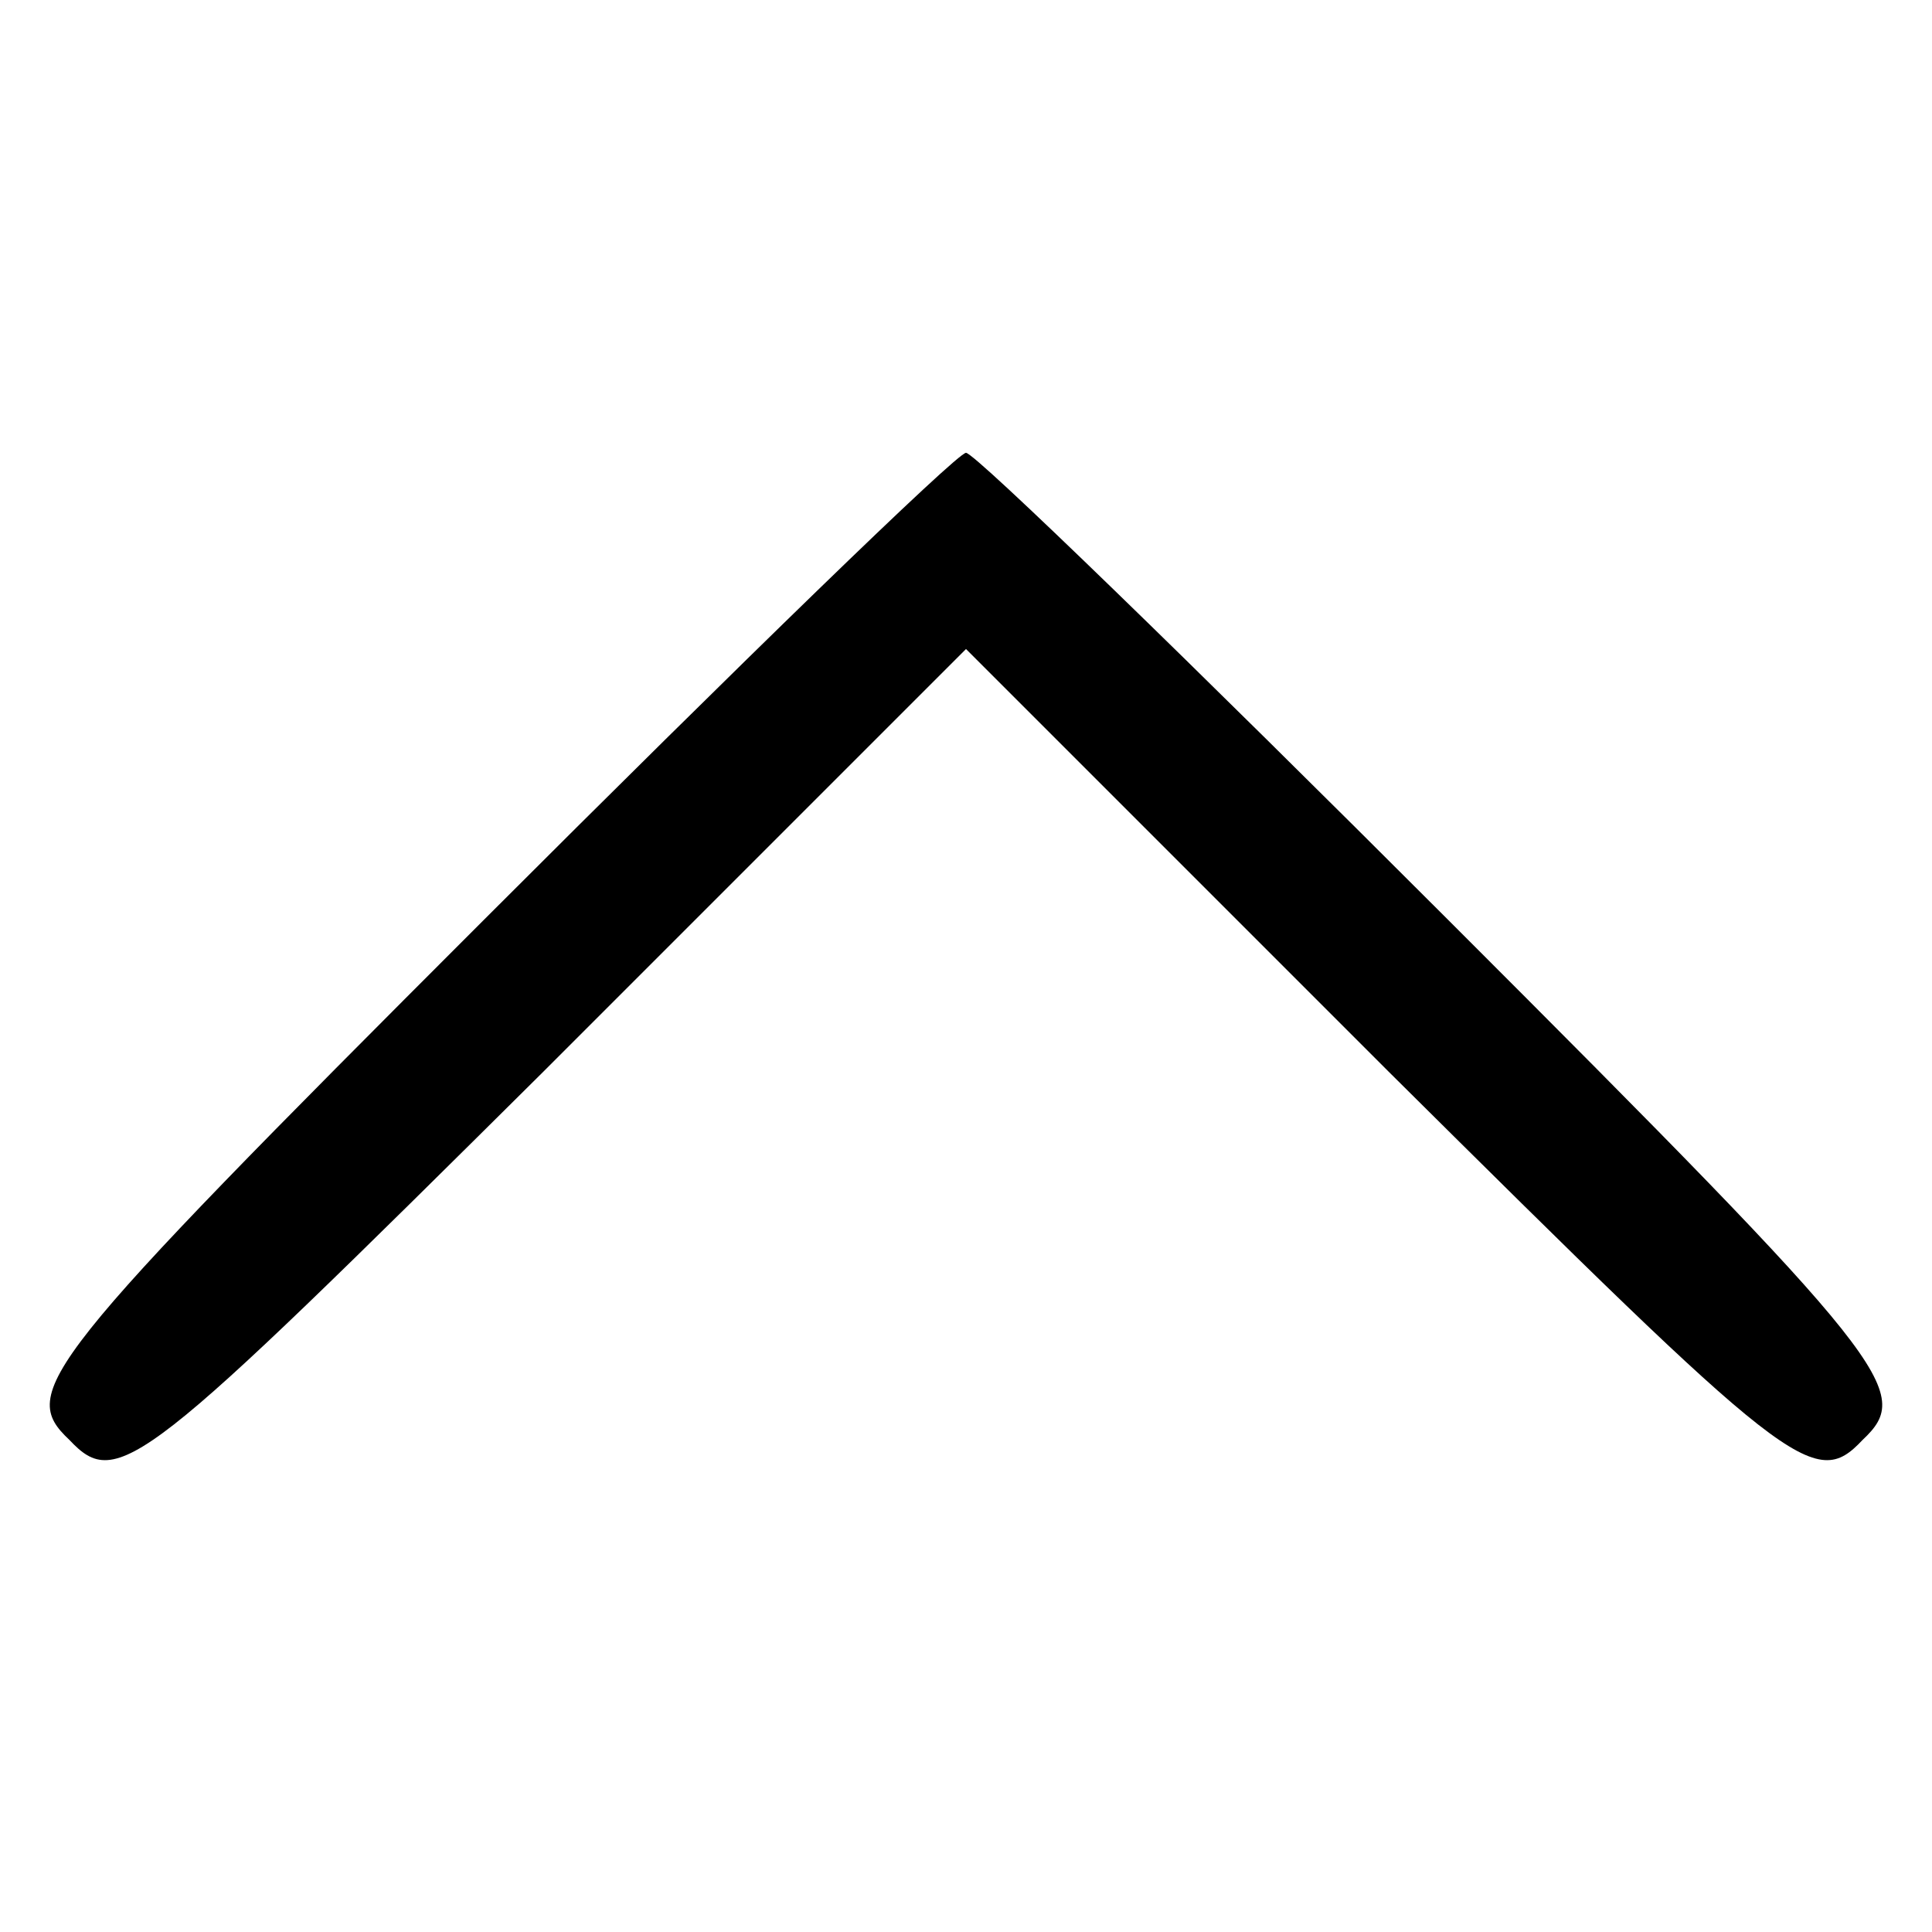 <?xml version="1.0" standalone="no"?>
<!DOCTYPE svg PUBLIC "-//W3C//DTD SVG 20010904//EN"
 "http://www.w3.org/TR/2001/REC-SVG-20010904/DTD/svg10.dtd">
<svg version="1.0" xmlns="http://www.w3.org/2000/svg"
 width="64pt" height="64pt" viewBox="0 0 64 64"
 preserveAspectRatio="xMidYMid meet">
<g transform="translate(0,64) scale(0.1,-0.1)"
fill="#000000" stroke="none">
<path d="M160 335 c-147 -147 -154 -156 -137 -172 16 -17 24 -10 157 122 l140
140 140 -140 c133 -132 141 -139 157 -122 17 16 10 25 -137 172 -85 85 -157
155 -160 155 -3 0 -75 -70 -160 -155z"/>
</g>
</svg>
